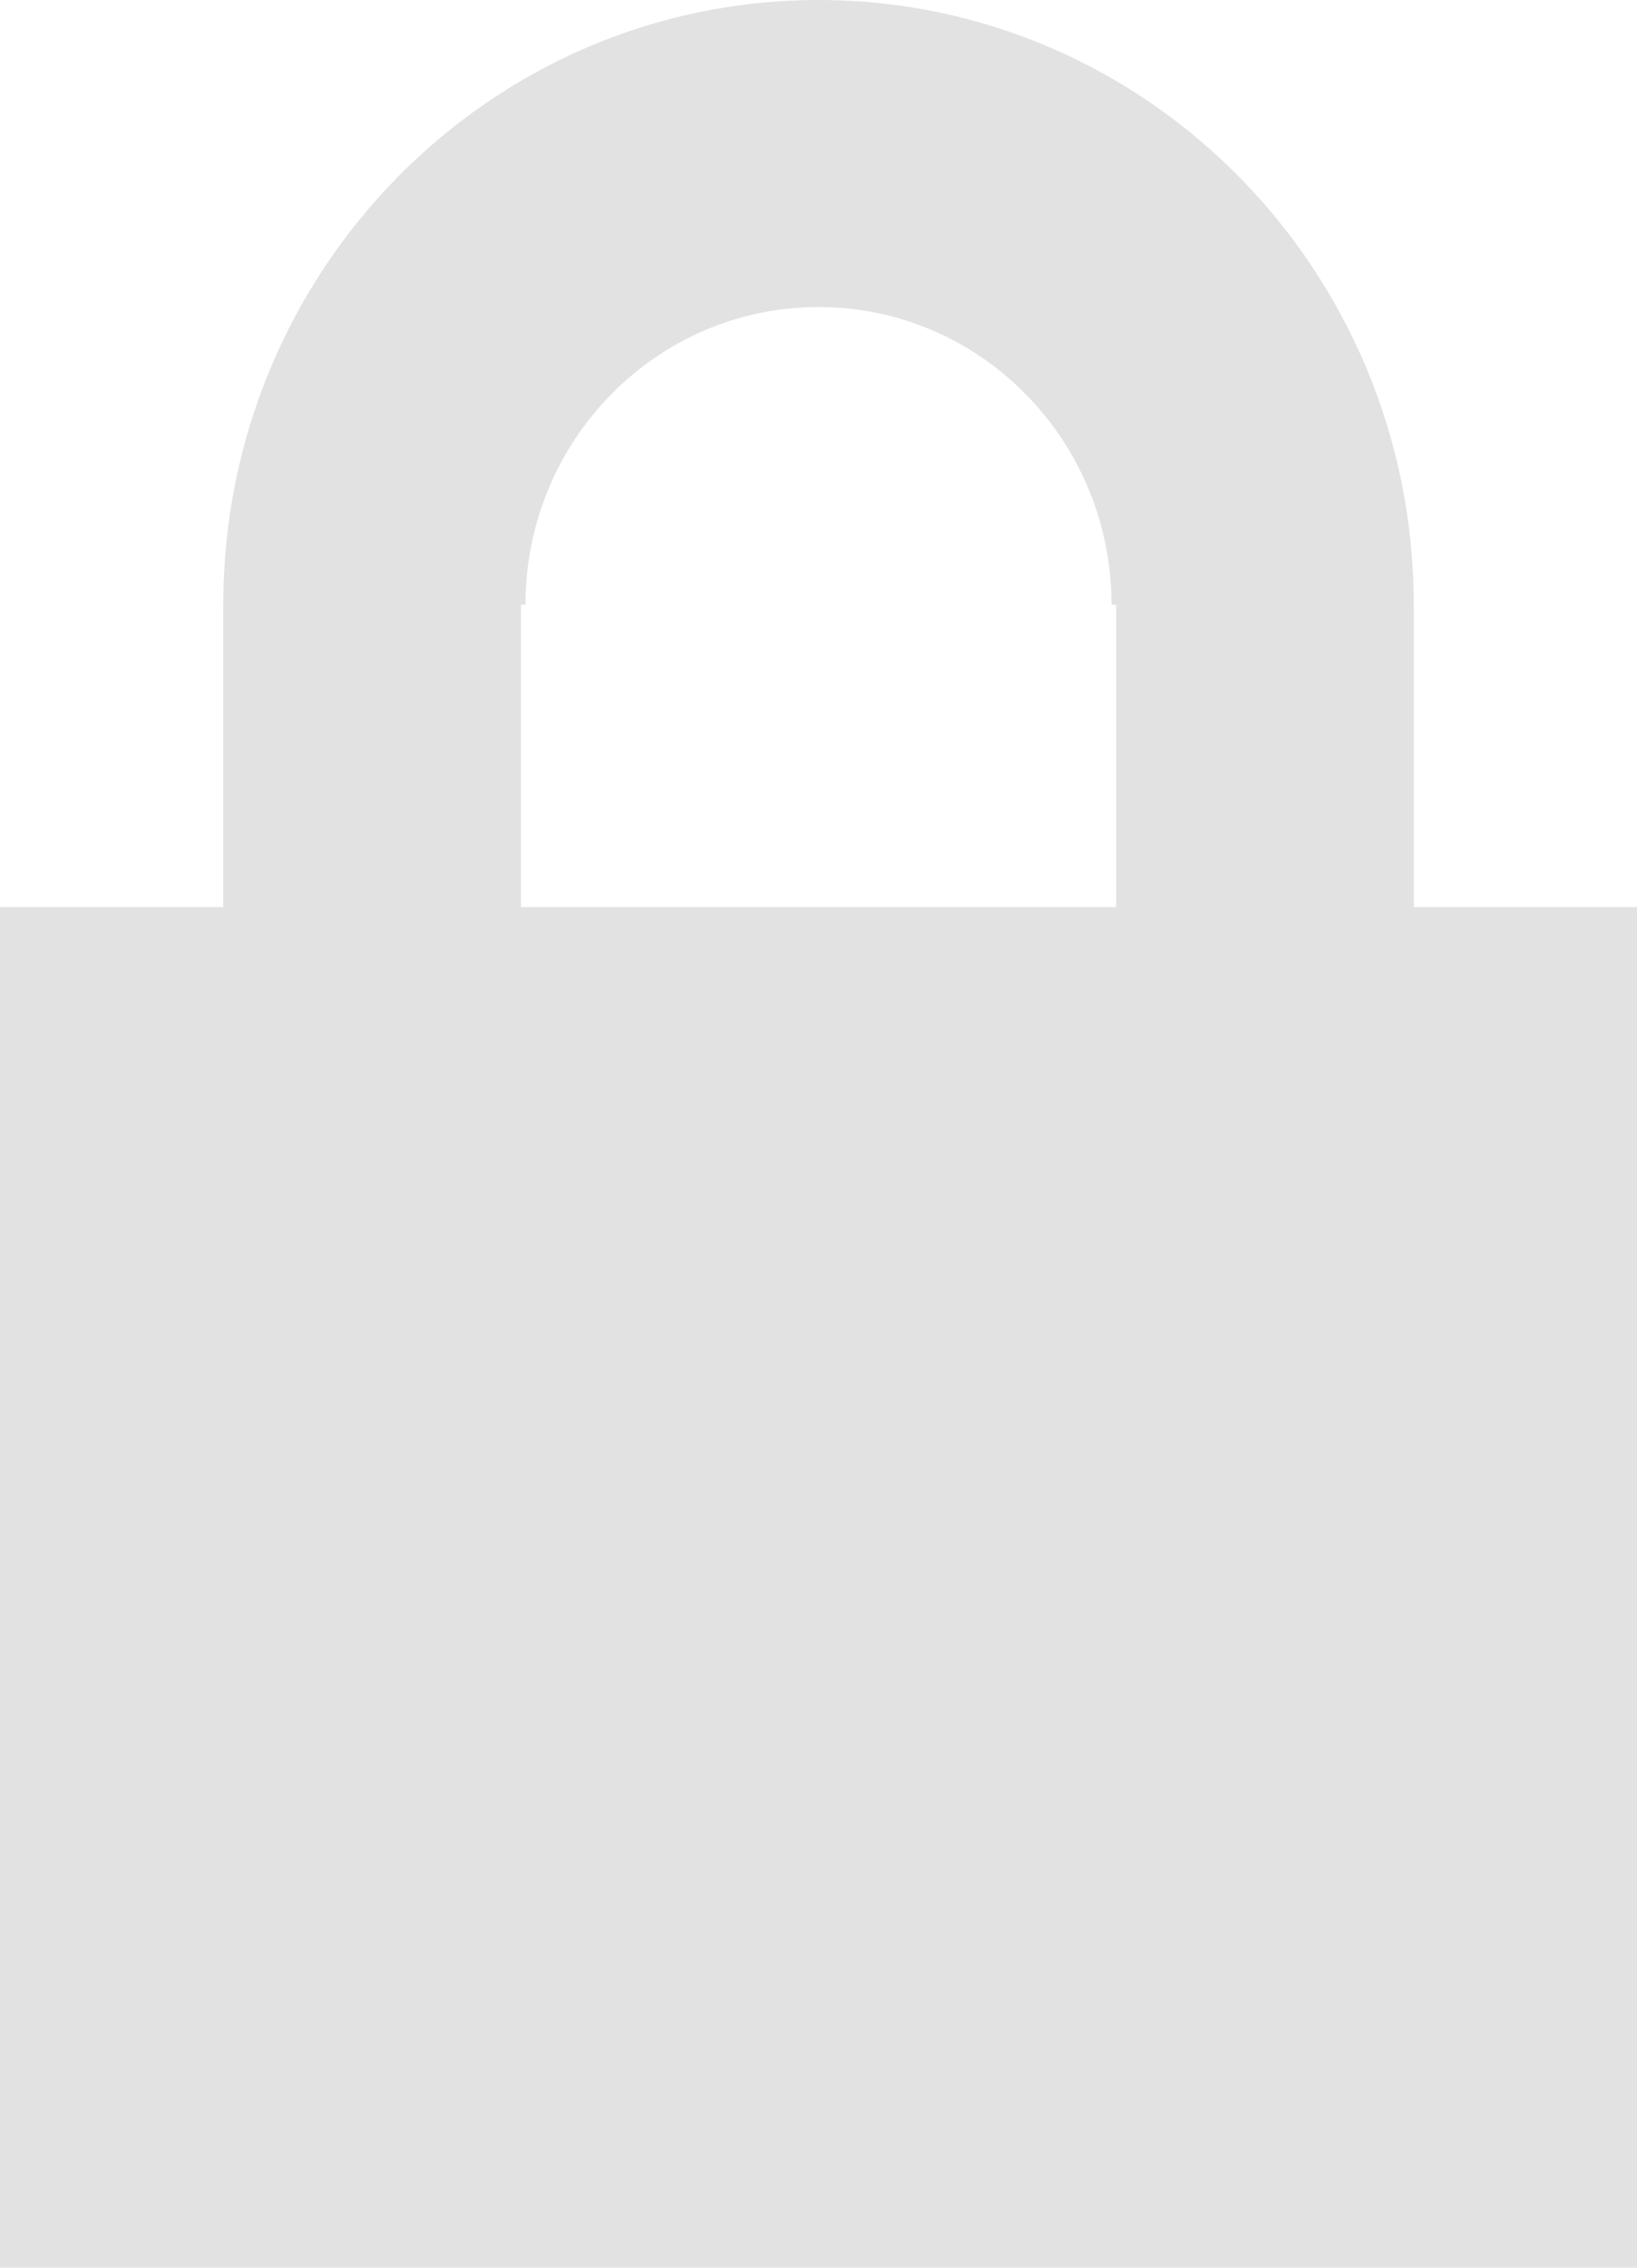 <svg width="13" height="18" xmlns="http://www.w3.org/2000/svg"><g fill="#E2E2E2"><path d="M0 7.2h13V18H0zm4.173-2.4h-2.4C1.773 2.149 3.889 0 6.5 0c2.61 0 4.727 2.149 4.727 4.8h-2.4c0-1.305-1.041-2.363-2.327-2.363-1.285 0-2.327 1.058-2.327 2.363zm-2.4 0h2.364v2.4H1.773z"/><path d="M8.864 4.8h2.364v5.4H8.864z"/></g></svg>